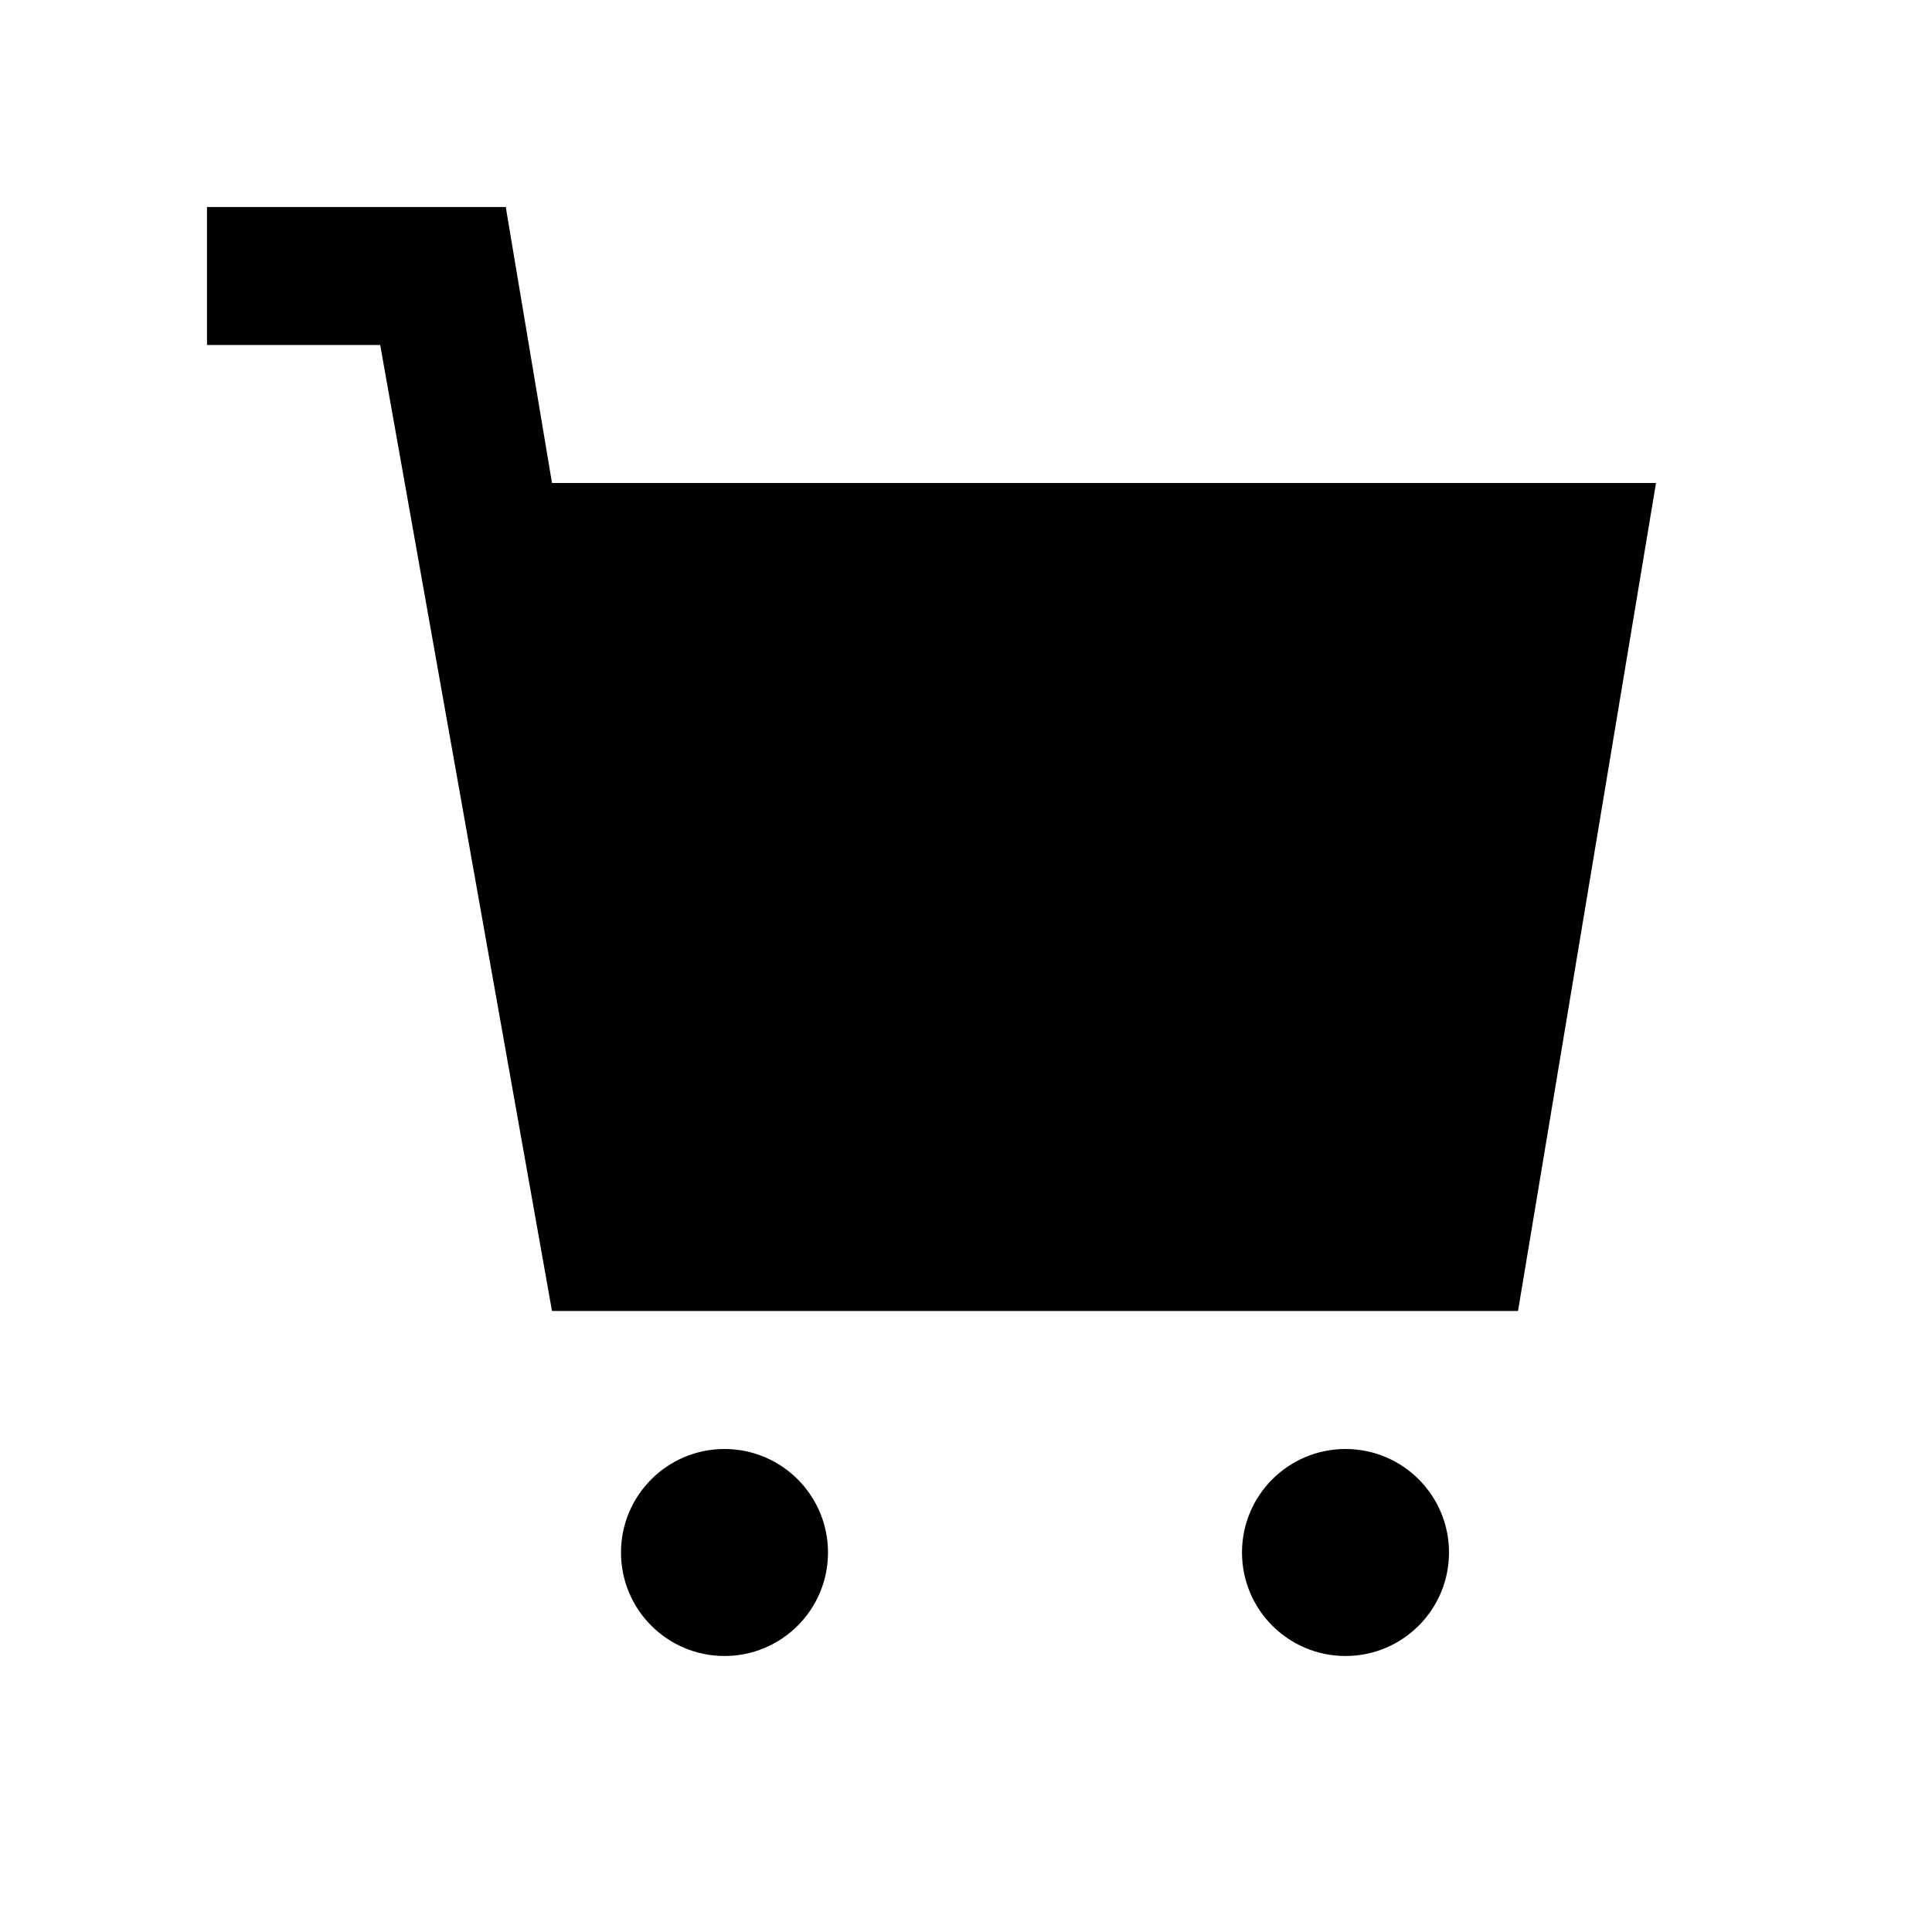 <svg id="Layer_1" data-name="Layer 1" xmlns="http://www.w3.org/2000/svg" viewBox="0 0 28 28"><title>ecommerce</title><circle cx="10.5" cy="22.5" r="1.5"/><circle cx="19.5" cy="22.5" r="1.5"/><polygon points="8 7 7.33 3 3 3 3 5 5.51 5 8 19 22 19 24 7 8 7"/></svg>
